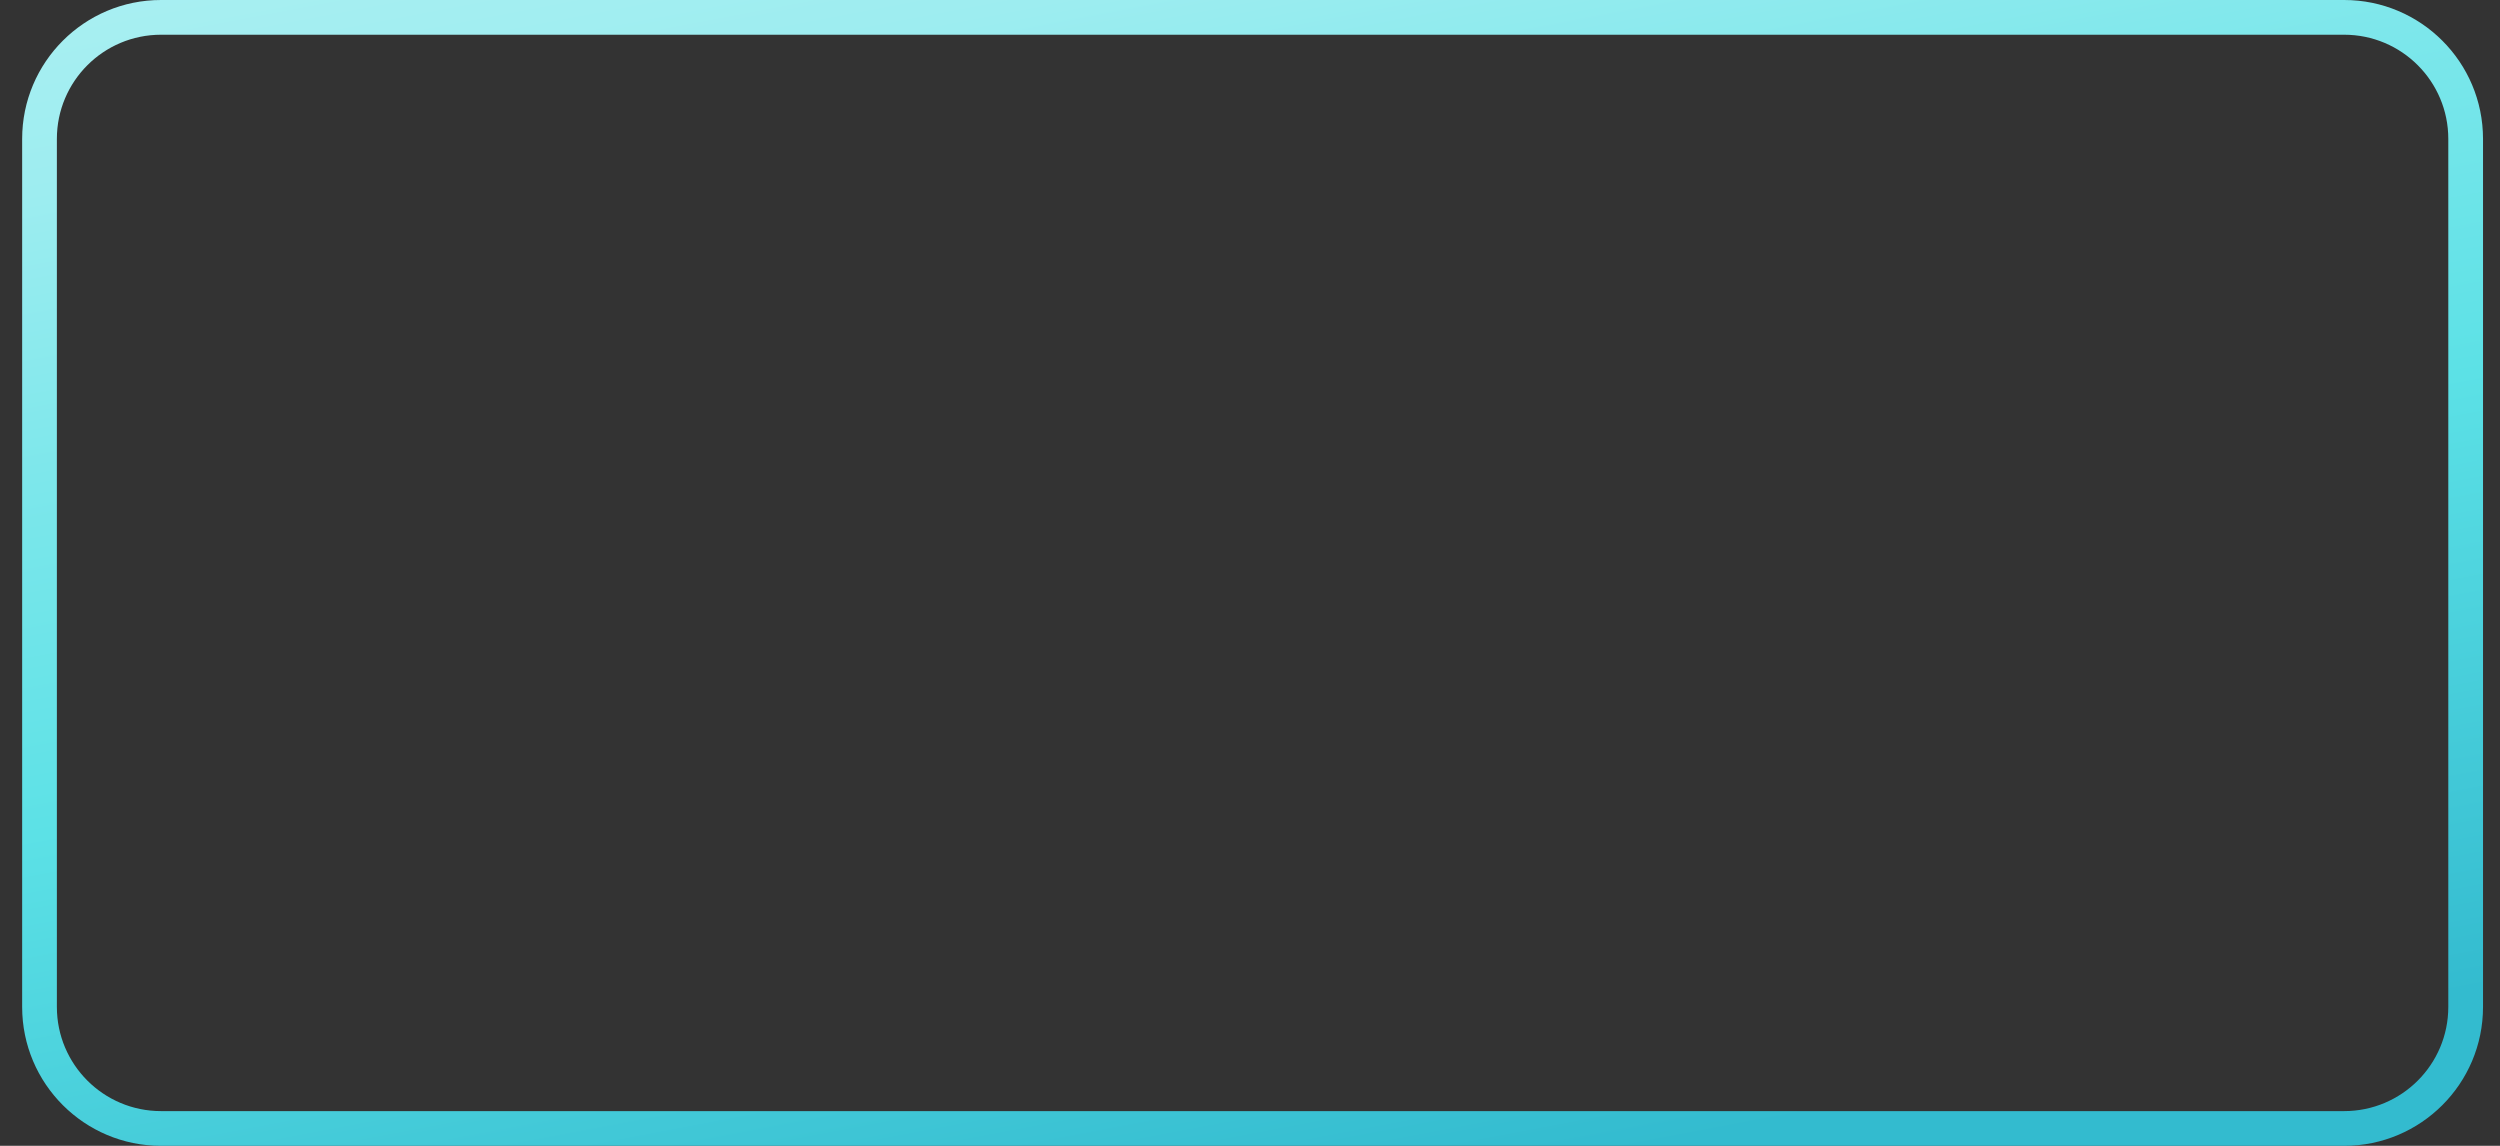 <svg width="72" height="33" viewBox="0 0 72 33" fill="none" xmlns="http://www.w3.org/2000/svg">
<rect x="0" y="0" width="72" height="33" fill="#333333" stroke="none"/>
<path fill-rule="evenodd" clip-rule="evenodd" d="M67.511 1H4.638C2.981 1 1.638 2.343 1.638 4V29C1.638 30.657 2.981 32 4.638 32H67.511C69.168 32 70.511 30.657 70.511 29V4C70.511 2.343 69.168 1 67.511 1ZM4.638 0C2.429 0 0.638 1.791 0.638 4V29C0.638 31.209 2.429 33 4.638 33H67.511C69.72 33 71.511 31.209 71.511 29V4C71.511 1.791 69.72 0 67.511 0H4.638Z" fill="url(#paint0_linear_1_118)"/>
<defs>
<linearGradient id="paint0_linear_1_118" x1="47.992" y1="-29.648" x2="59.467" y2="30.778" gradientUnits="userSpaceOnUse">
<stop offset="0.009" stop-color="#DEF9FA"/>
<stop offset="0.172" stop-color="#BEF3F5"/>
<stop offset="0.42" stop-color="#9DEDF0"/>
<stop offset="0.551" stop-color="#7DE7EB"/>
<stop offset="0.715" stop-color="#5CE1E6"/>
<stop offset="1" stop-color="#33BBCF"/>
</linearGradient>
</defs>
</svg>
